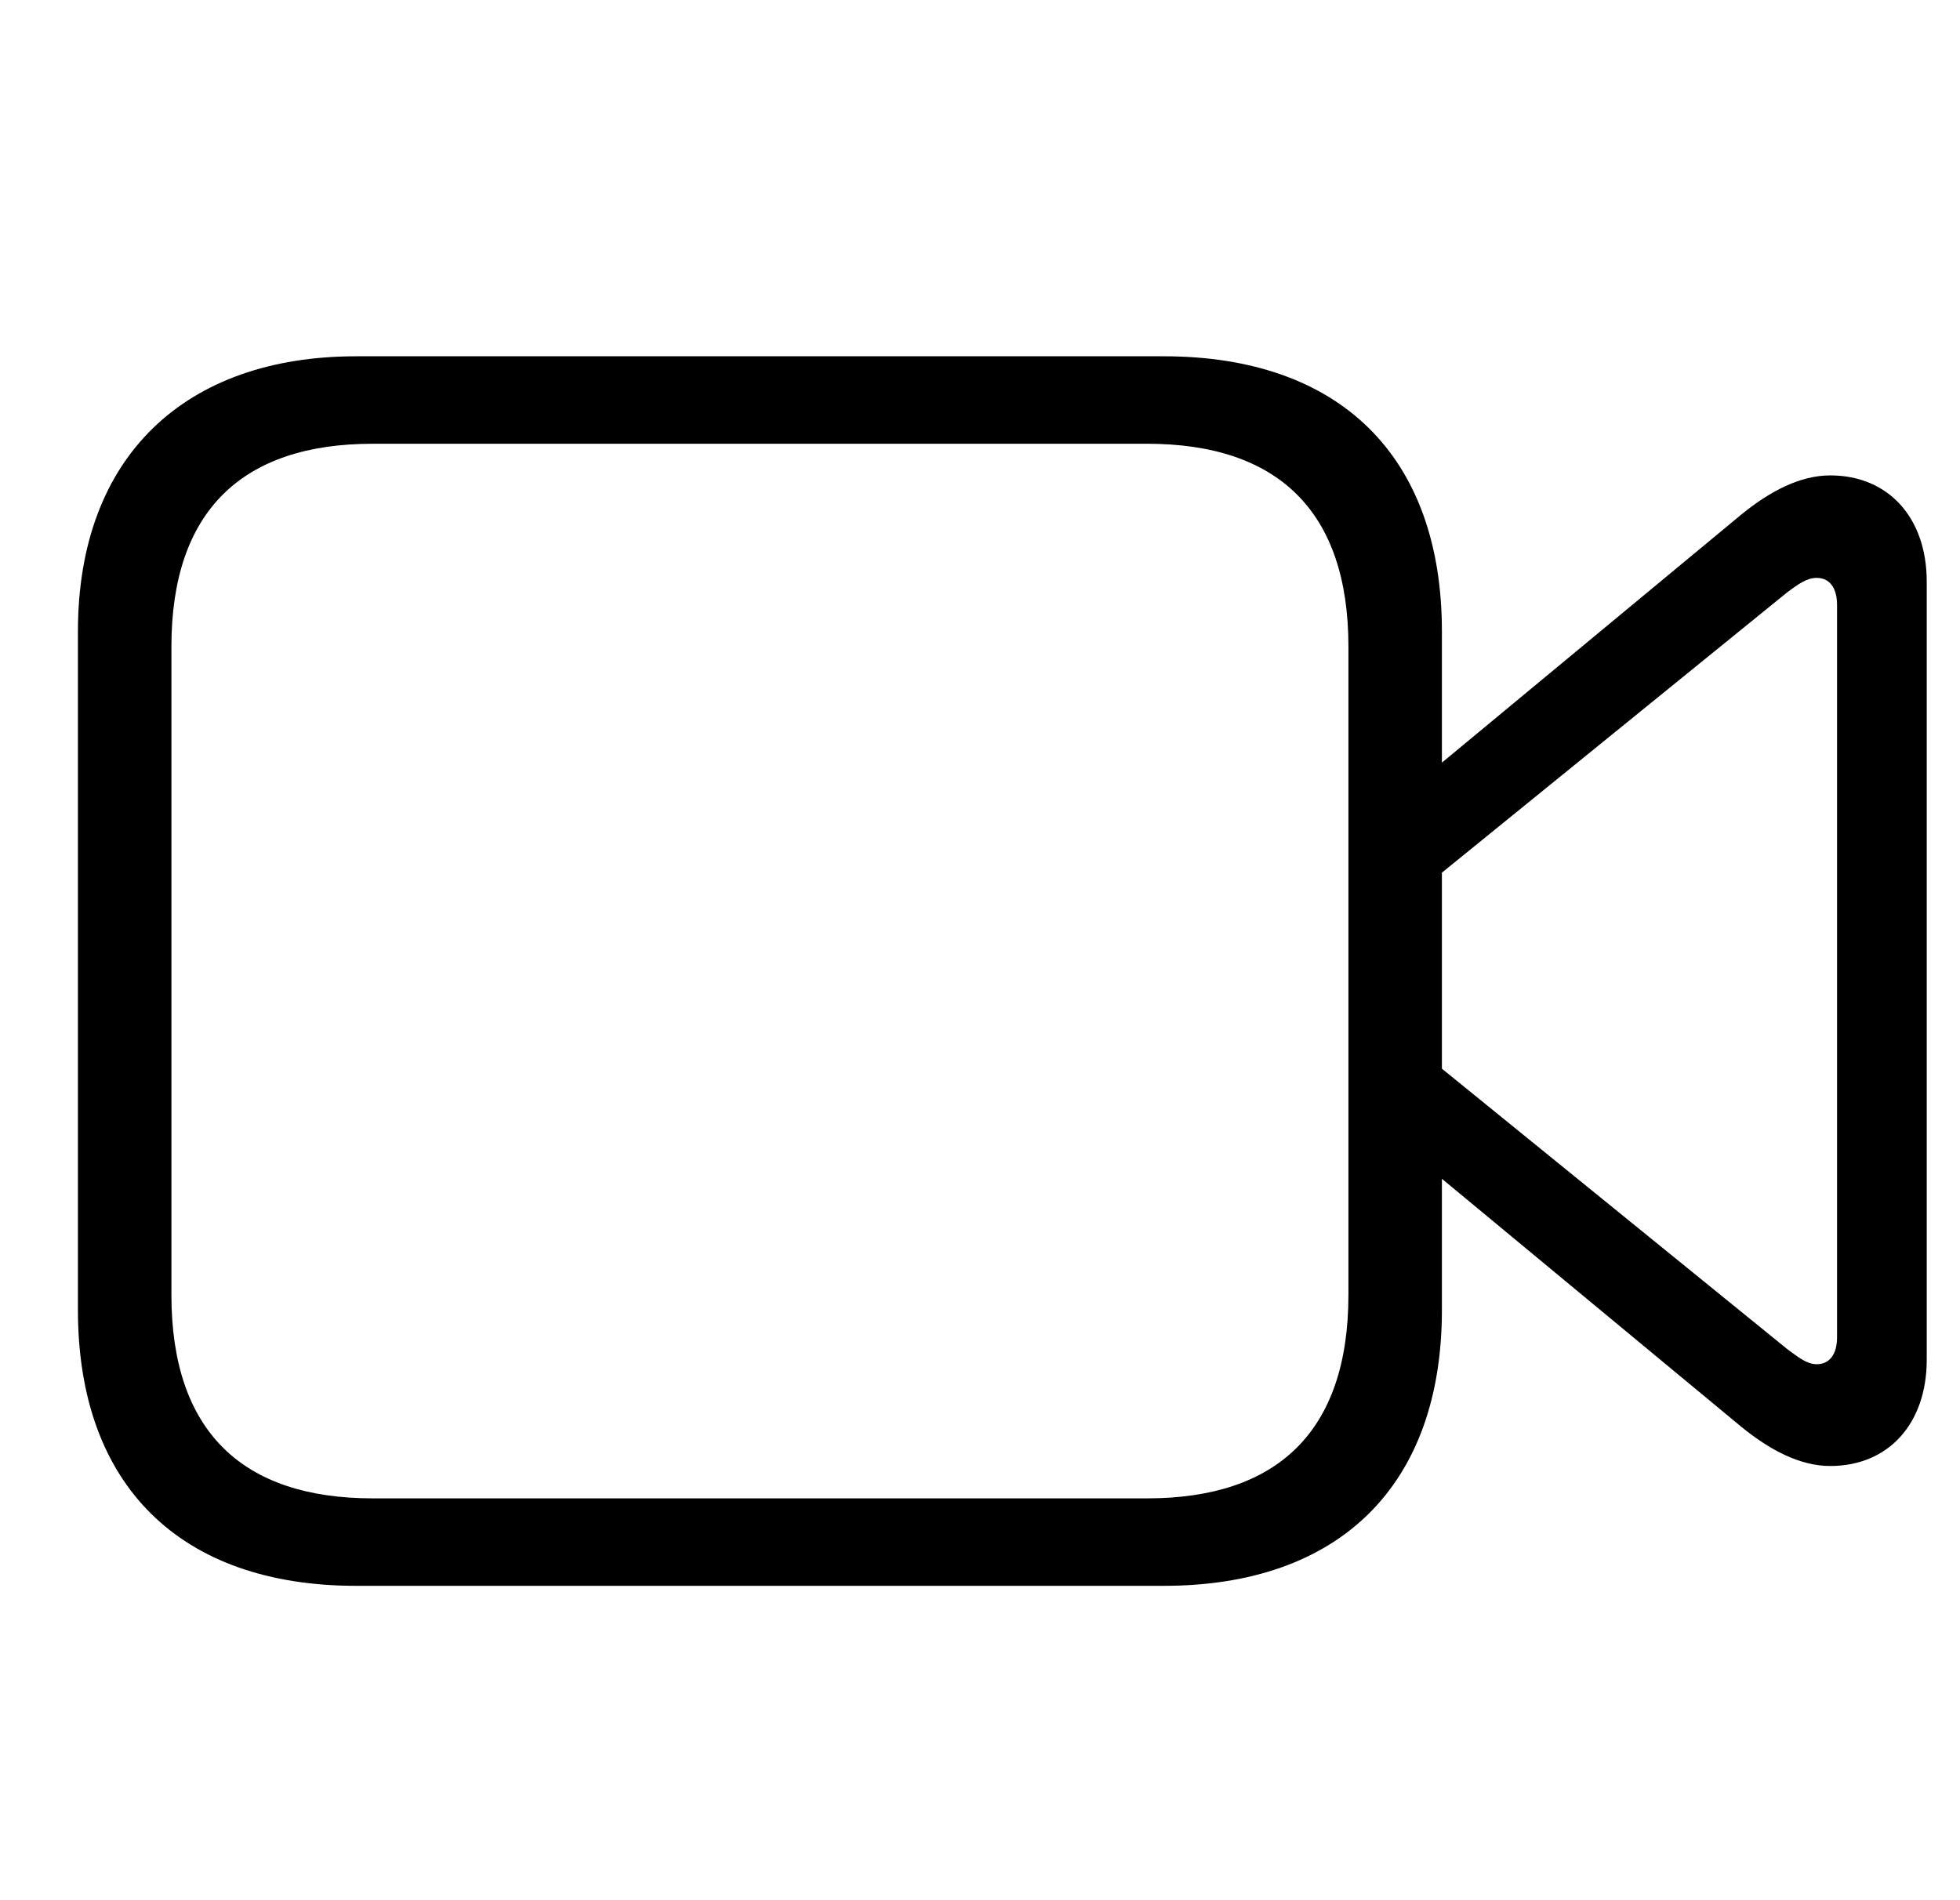 <svg width="33" height="32" viewBox="0 0 33 32" fill="none" xmlns="http://www.w3.org/2000/svg">
<path d="M5.996 26.706H19.593C22.551 26.706 24.277 25.018 24.277 22.06V19.851L29.317 24.027C29.8 24.421 30.308 24.688 30.815 24.688C31.793 24.688 32.44 23.977 32.44 22.898V9.796C32.44 8.717 31.793 8.006 30.815 8.006C30.308 8.006 29.8 8.272 29.317 8.666L24.277 12.843V10.634C24.277 7.676 22.551 6 19.593 6H5.996C3.127 6 1.312 7.676 1.312 10.634V22.06C1.312 25.018 3.038 26.706 5.996 26.706ZM6.275 25.233C4.079 25.233 2.886 24.104 2.886 21.806V10.888C2.886 8.603 4.079 7.473 6.275 7.473H19.314C21.51 7.473 22.703 8.603 22.703 10.888V21.806C22.703 24.104 21.51 25.233 19.314 25.233H6.275ZM30.092 22.72L24.277 17.997V14.696L30.092 9.974C30.282 9.834 30.422 9.732 30.587 9.732C30.803 9.732 30.93 9.897 30.93 10.19V22.517C30.93 22.809 30.803 22.974 30.587 22.974C30.422 22.974 30.282 22.859 30.092 22.72Z" fill="black"/>
</svg>
